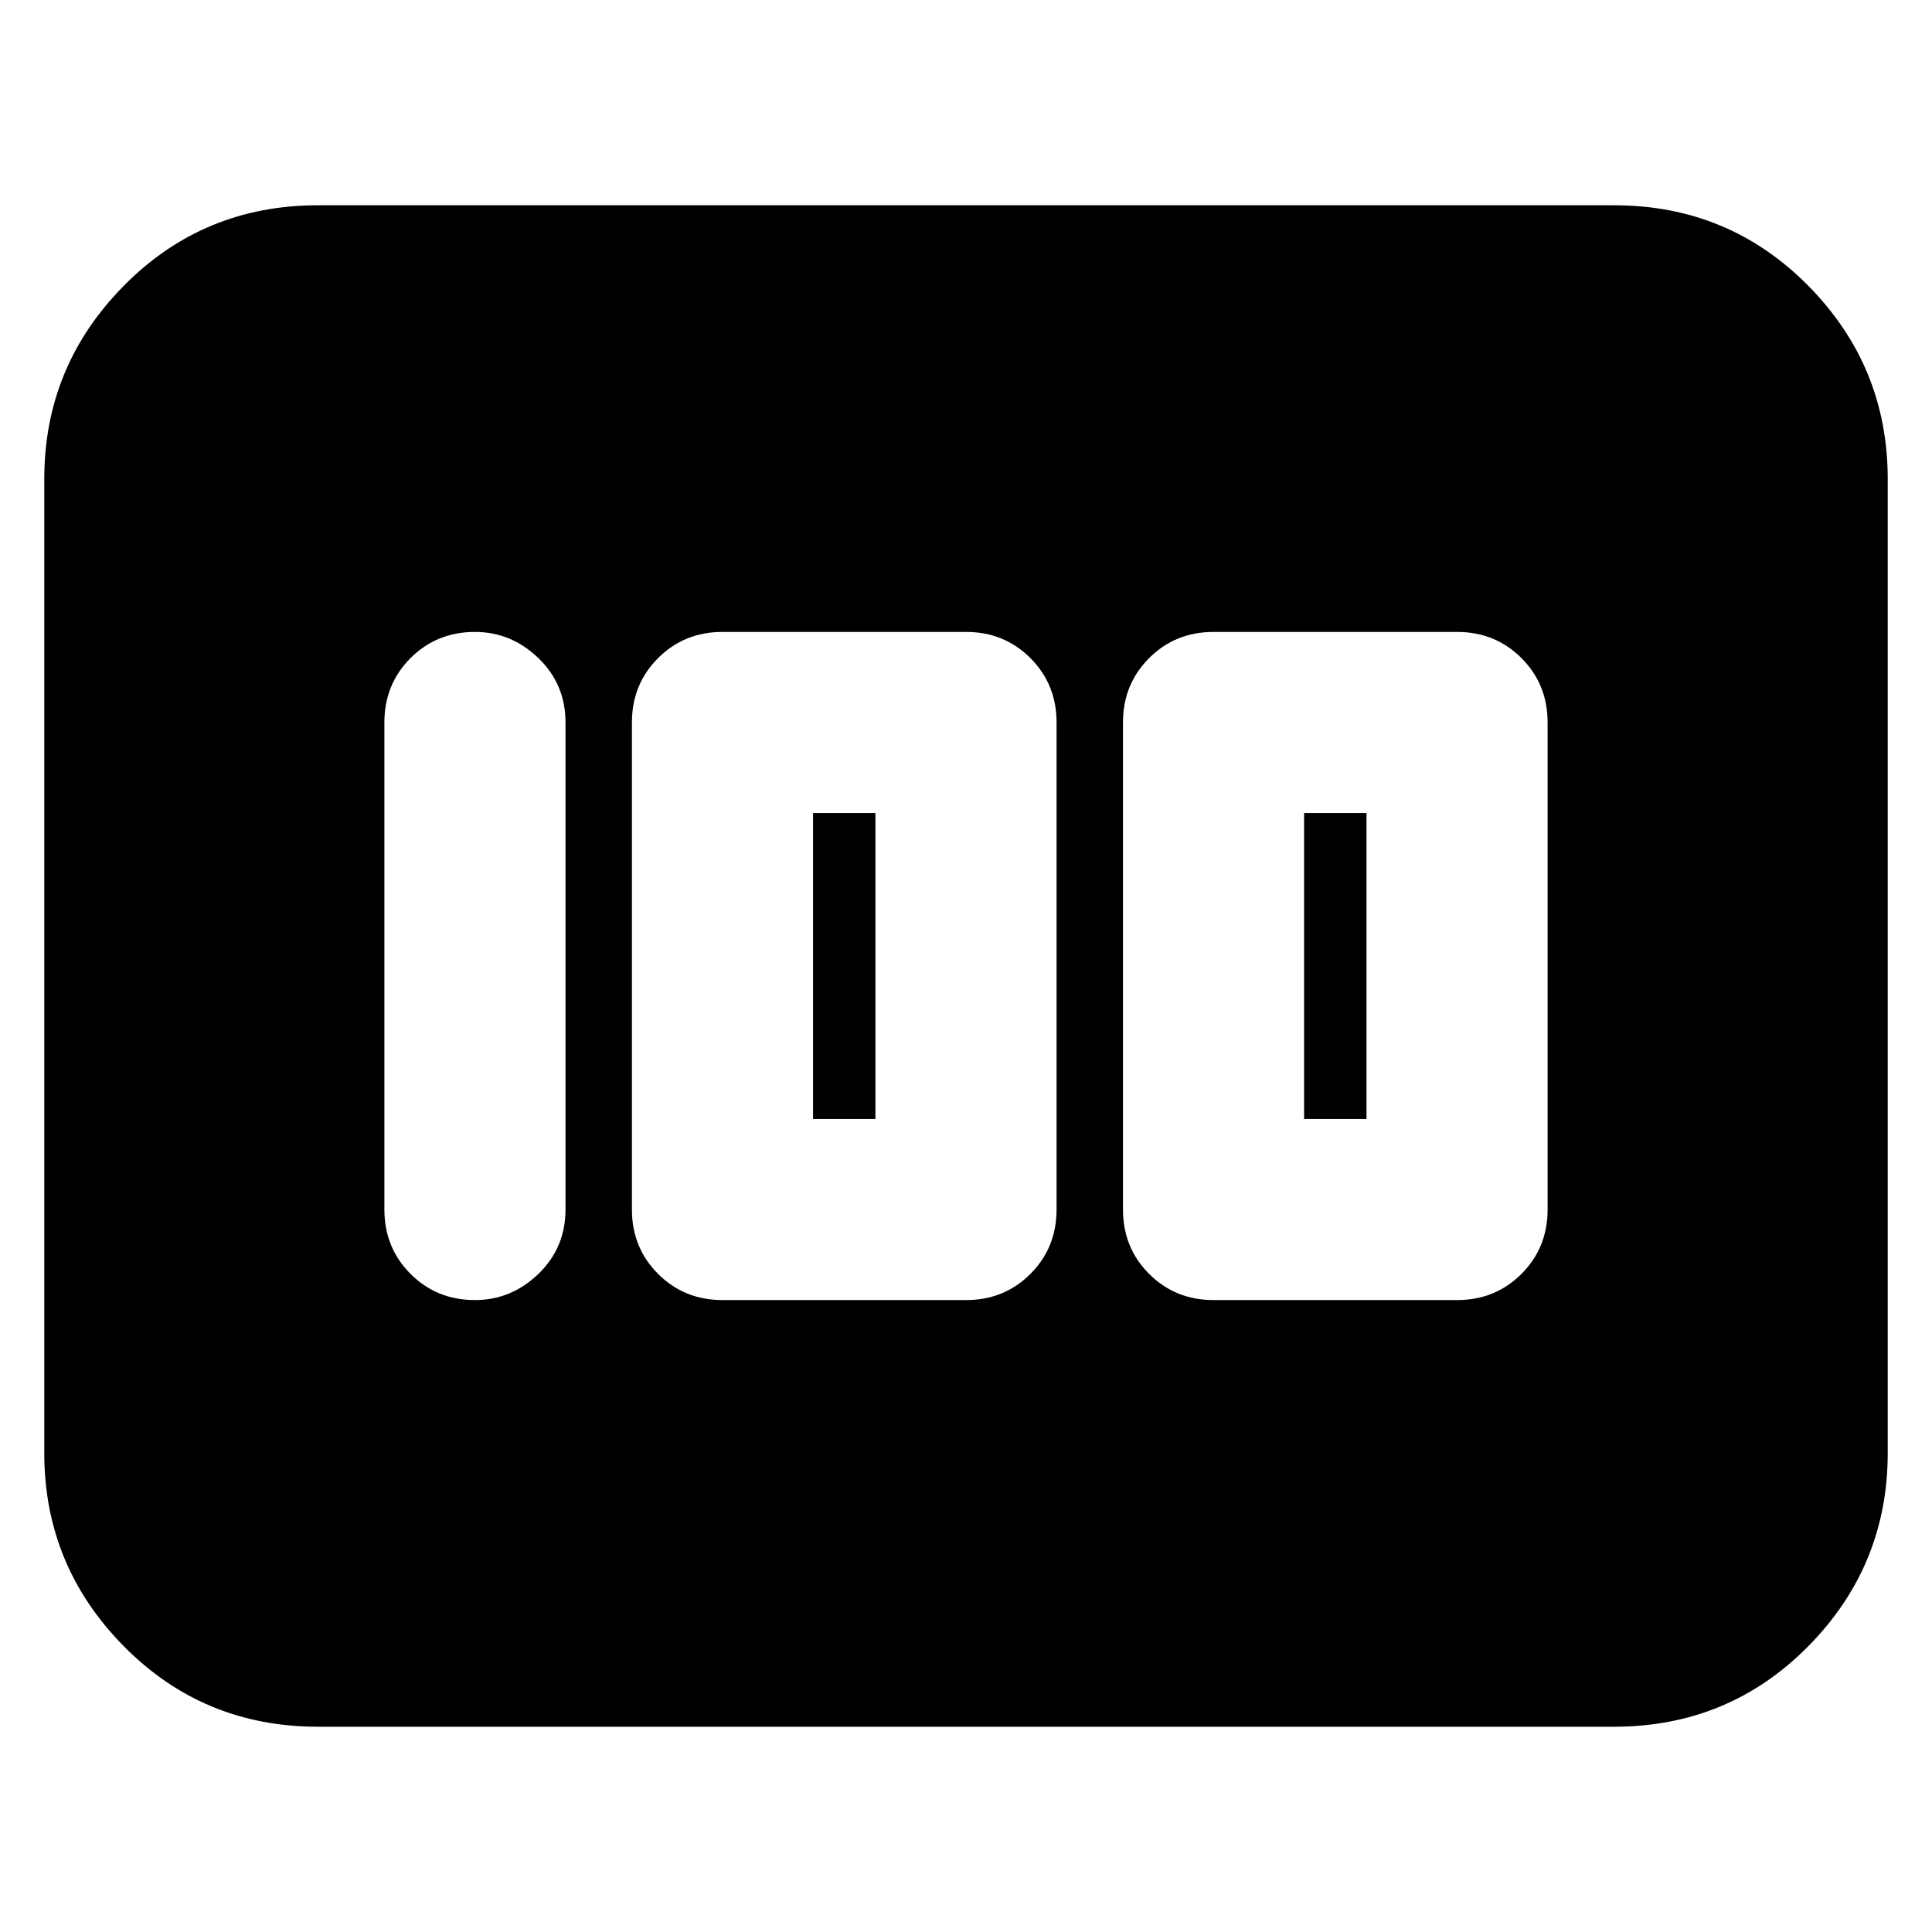 <svg xmlns="http://www.w3.org/2000/svg" height="24" width="24"><path d="M15.075 16.15H18.1q.475 0 .8-.325.325-.325.325-.8v-6.05q0-.475-.325-.8-.325-.325-.8-.325h-3.025q-.475 0-.8.325-.325.325-.325.8v6.05q0 .475.325.8.325.325.8.325ZM16.2 13.9v-3.8h.775v3.8Zm-7.225 2.25H12q.475 0 .8-.325.325-.325.325-.8v-6.05q0-.475-.325-.8-.325-.325-.8-.325H8.975q-.475 0-.8.325-.325.325-.325.8v6.05q0 .475.325.8.325.325.8.325ZM10.1 13.9v-3.8h.775v3.8Zm-4.2 2.25q.45 0 .788-.325.337-.325.337-.8v-6.05q0-.475-.337-.8Q6.35 7.85 5.9 7.85q-.475 0-.8.325-.325.325-.325.8v6.05q0 .475.325.8.325.325.8.325Zm-1.95 5.3q-1.425 0-2.412-1-.988-1-.988-2.4V5.95q0-1.4.988-2.4.987-1 2.412-1h16.1q1.425 0 2.413 1 .987 1 .987 2.4v12.1q0 1.4-.987 2.4-.988 1-2.413 1Z"/></svg>
